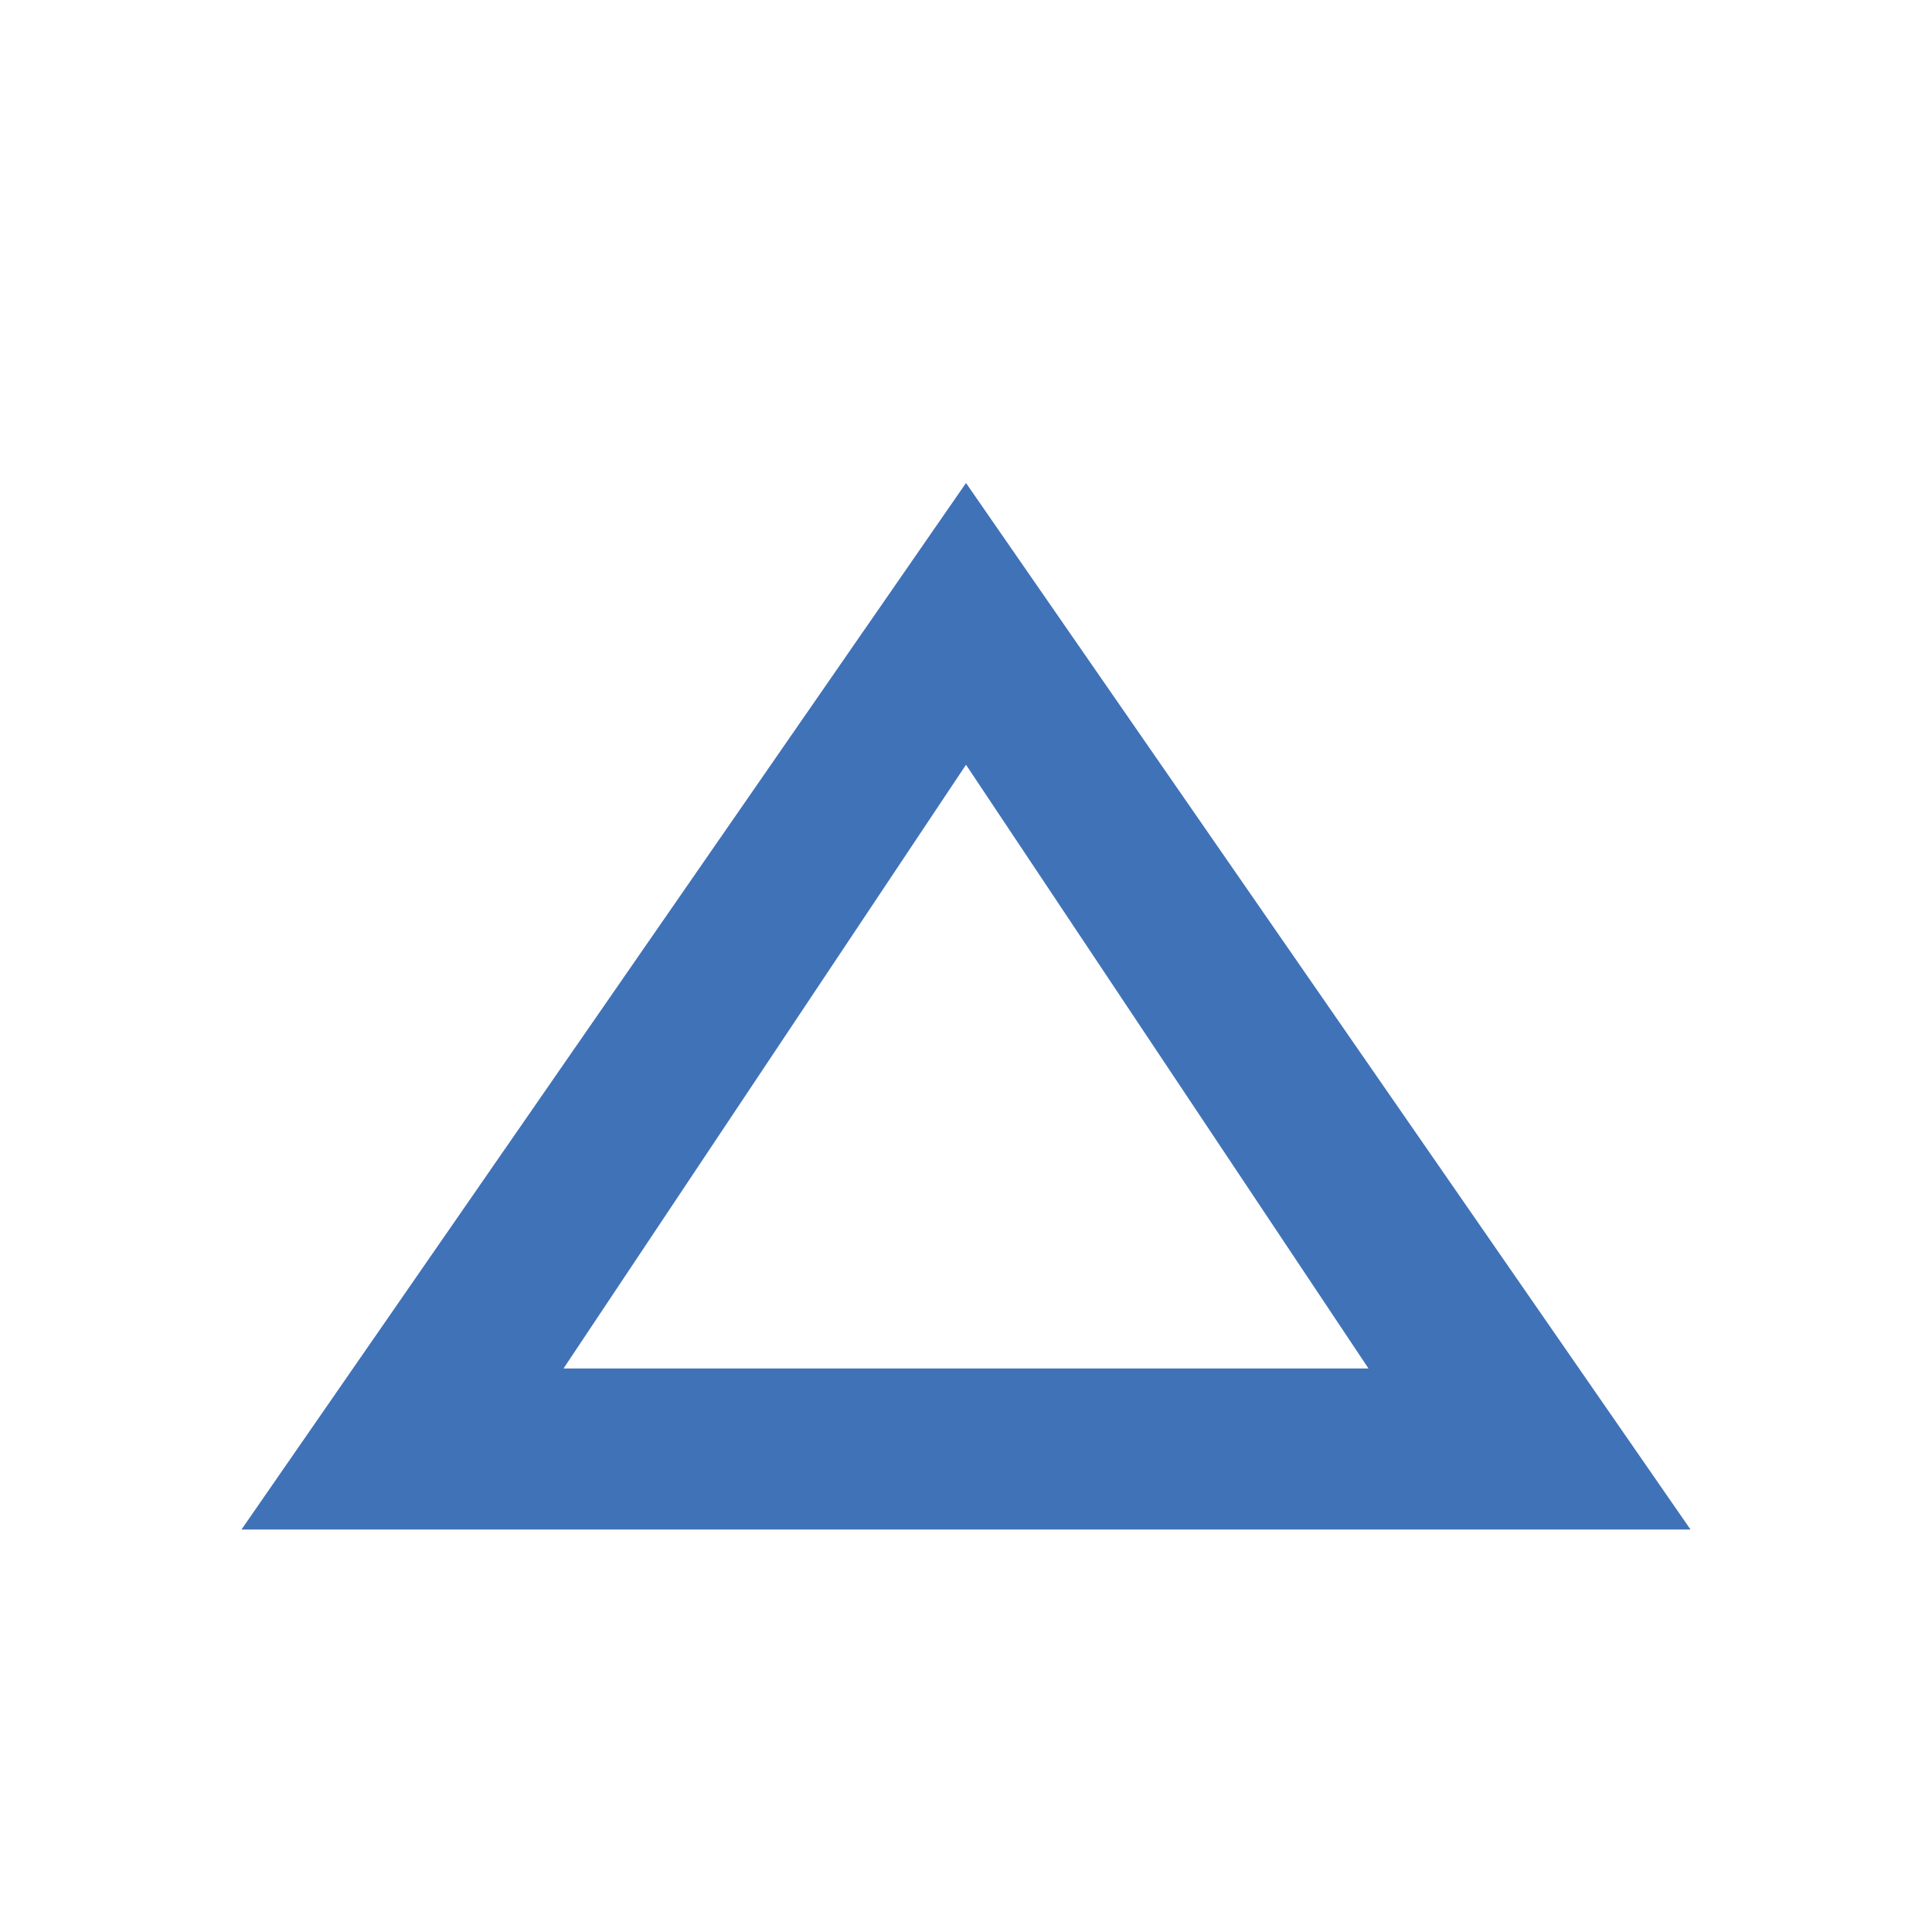 <?xml version="1.0" encoding="utf-8"?>

<!-- Uploaded to: SVG Repo, www.svgrepo.com, Generator: SVG Repo Mixer Tools -->
<svg fill="#4072b8" height="800px" width="800px" version="1.1" id="Layer_1" xmlns="http://www.w3.org/2000/svg" xmlns:xlink="http://www.w3.org/1999/xlink" 
	 viewBox="0 0 24 24" xml:space="preserve">
<path d="M21,19H3l9-13L21,19z M12,9.5L7,17h10L12,9.5z"/>
</svg>
